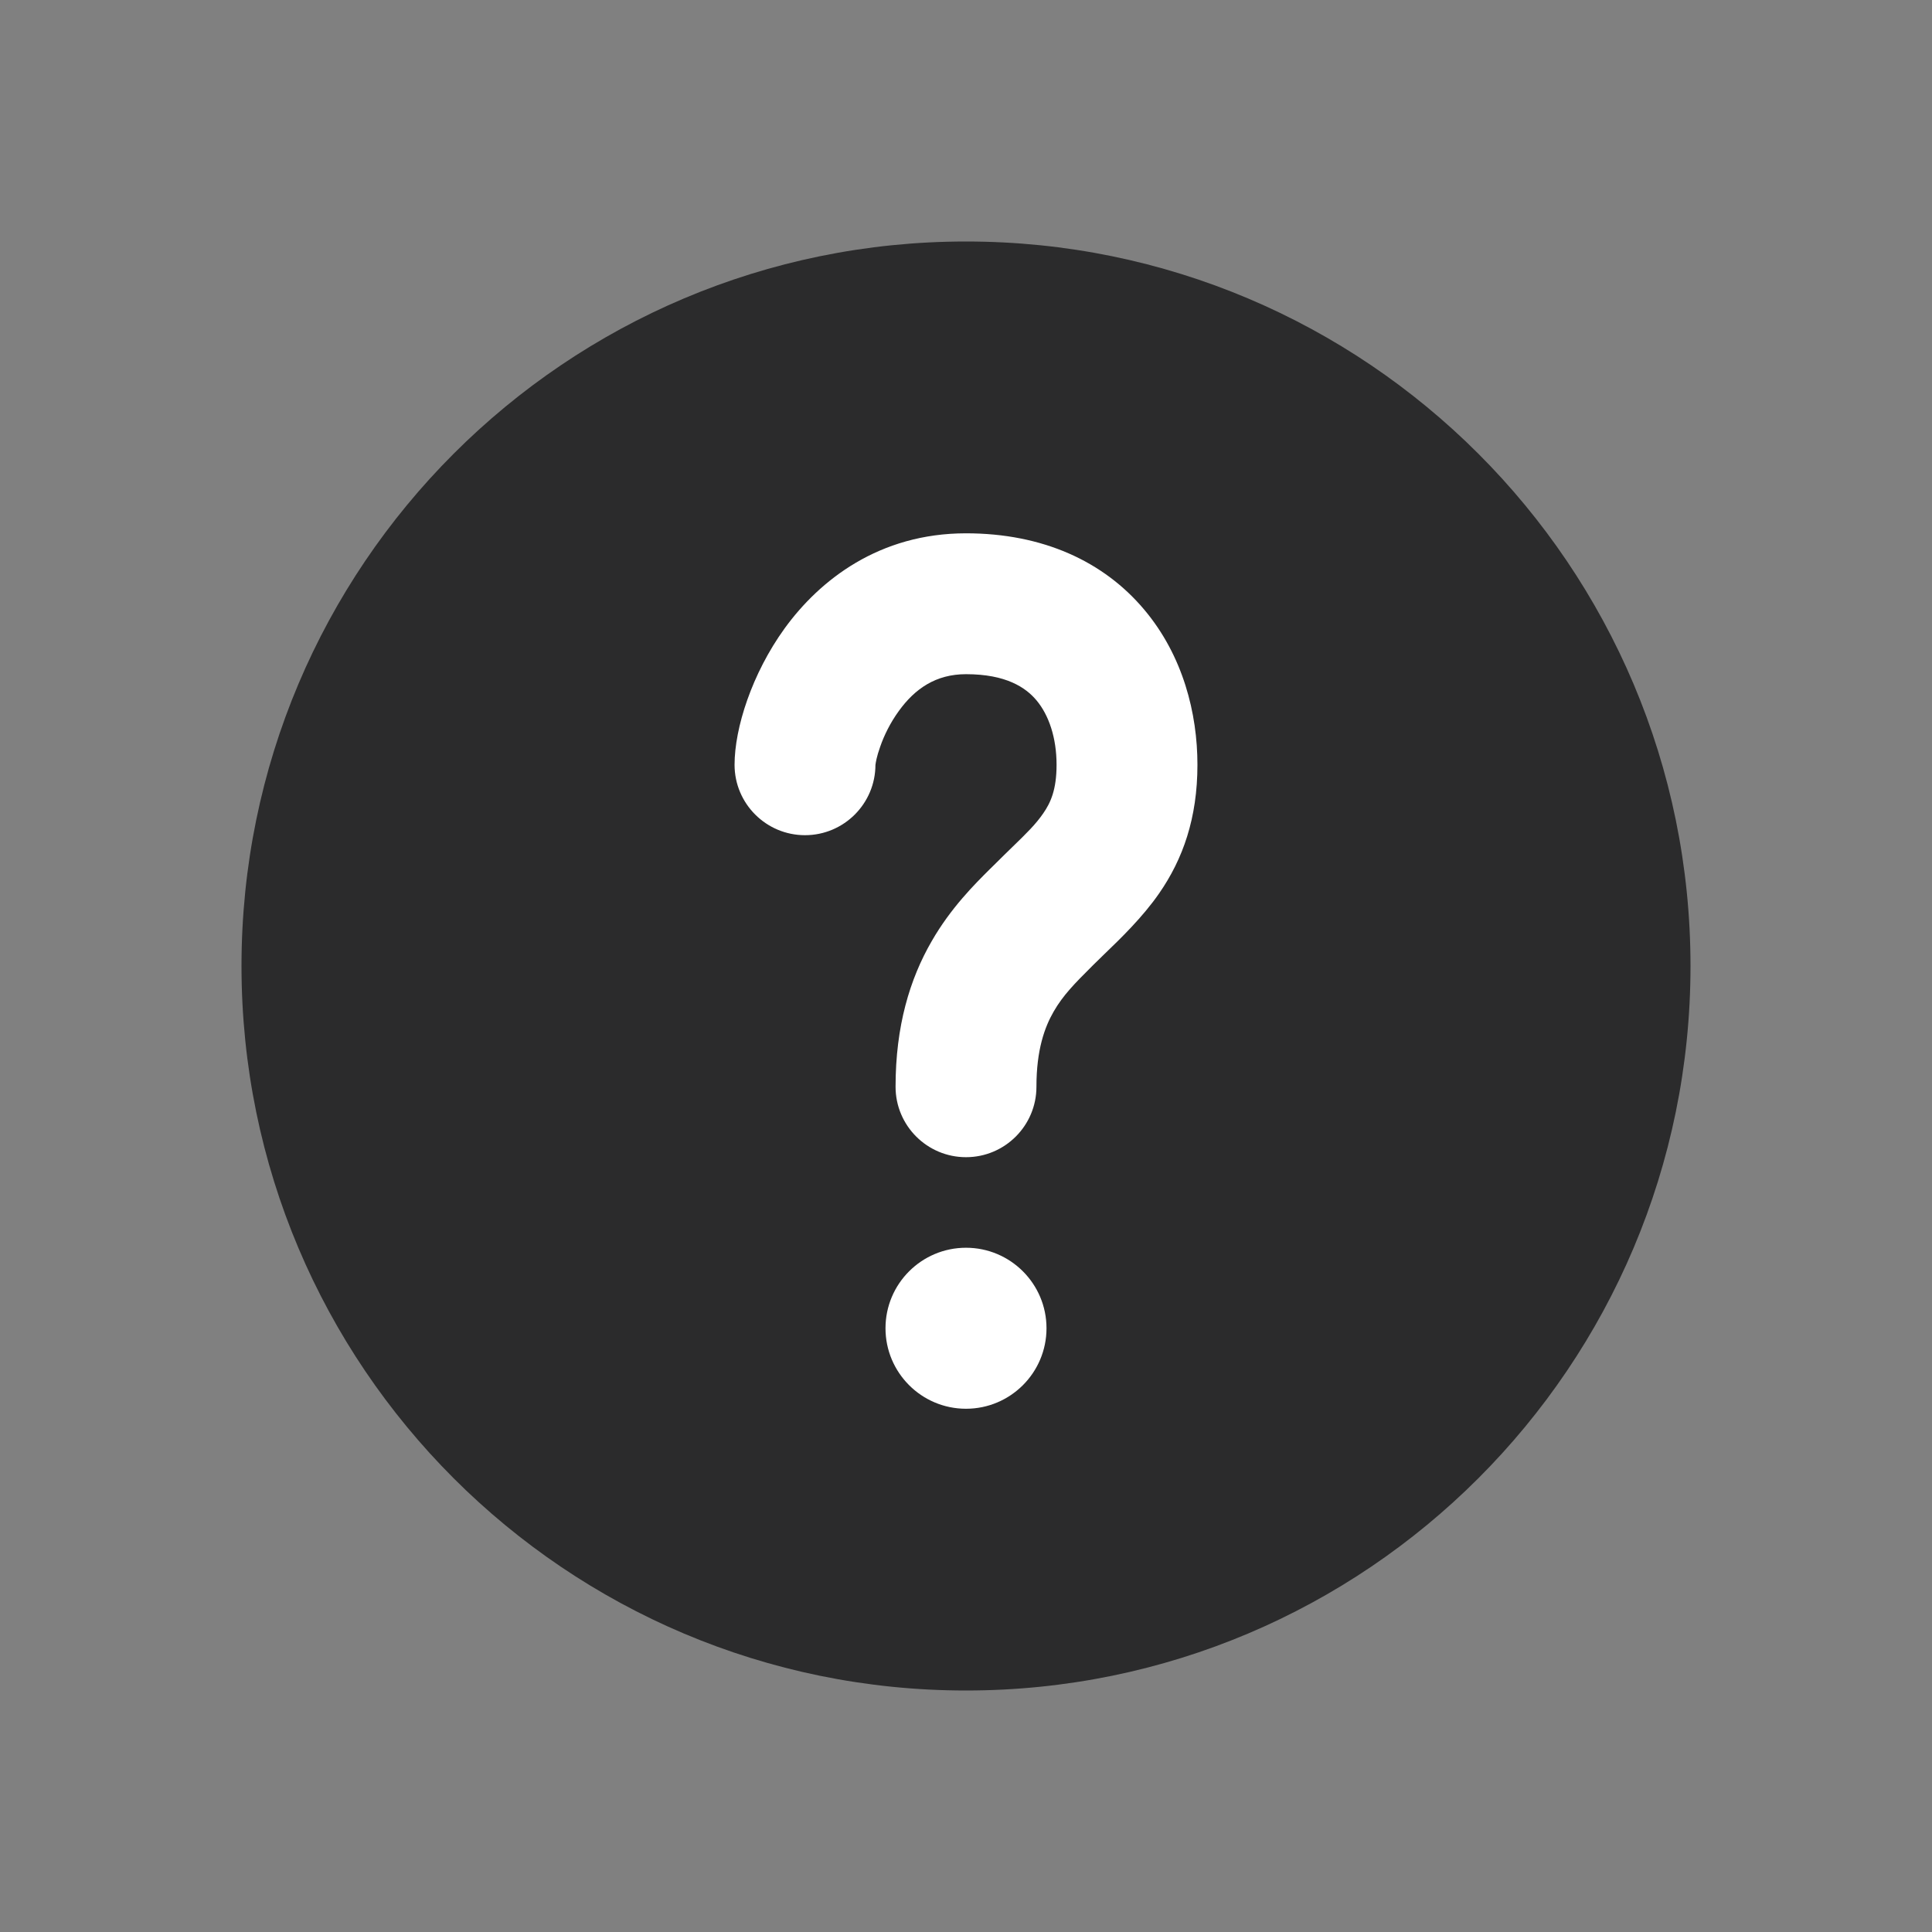 <svg width="24" height="24" viewBox="0 0 24 24" fill="none" xmlns="http://www.w3.org/2000/svg">
<rect x="0" y="0" width="24" height="24" fill="#808080" stroke="none"/>
<g clip-path="url(#clip0_6837_329)">
<path d="M12 3C7.029 3 3 7.029 3 12C3 16.971 7.029 21 12 21C16.971 21 21 16.971 21 12C21 7.029 16.971 3 12 3Z" fill="#2B2B2C"/>
<path fill-rule="evenodd" clip-rule="evenodd" d="M9.747 7.806C10.183 7.205 10.921 6.625 12 6.625C12.952 6.625 13.709 6.973 14.213 7.572C14.697 8.146 14.875 8.863 14.875 9.5C14.875 10.164 14.694 10.673 14.399 11.098C14.195 11.393 13.921 11.658 13.717 11.854C13.668 11.902 13.623 11.945 13.584 11.984C13.576 11.992 13.568 12.001 13.559 12.009C13.353 12.215 13.207 12.361 13.089 12.566C12.978 12.758 12.875 13.039 12.875 13.5C12.875 13.983 12.483 14.375 12 14.375C11.517 14.375 11.125 13.983 11.125 13.5C11.125 12.747 11.302 12.162 11.573 11.693C11.811 11.278 12.11 10.982 12.3 10.793C12.317 10.777 12.332 10.761 12.347 10.747C12.437 10.657 12.514 10.582 12.581 10.517C12.756 10.347 12.864 10.242 12.96 10.103C13.052 9.97 13.125 9.809 13.125 9.5C13.125 9.165 13.029 8.882 12.875 8.699C12.742 8.541 12.499 8.375 12 8.375C11.627 8.375 11.366 8.554 11.165 8.833C11.061 8.976 10.983 9.134 10.934 9.276C10.889 9.401 10.878 9.479 10.876 9.497C10.875 9.501 10.875 9.502 10.875 9.5C10.875 9.983 10.483 10.375 10 10.375C9.517 10.375 9.125 9.983 9.125 9.5C9.125 9.045 9.34 8.369 9.747 7.806Z" fill="white"/>
<path d="M13 16.5C13 17.052 12.552 17.5 12 17.5C11.448 17.5 11 17.052 11 16.5C11 15.948 11.448 15.5 12 15.5C12.552 15.5 13 15.948 13 16.5Z" fill="white"/>
</g>
<defs>
<clipPath id="clip0_6837_329">
<rect width="24" height="24" fill="white"/>
</clipPath>
</defs>
</svg>
